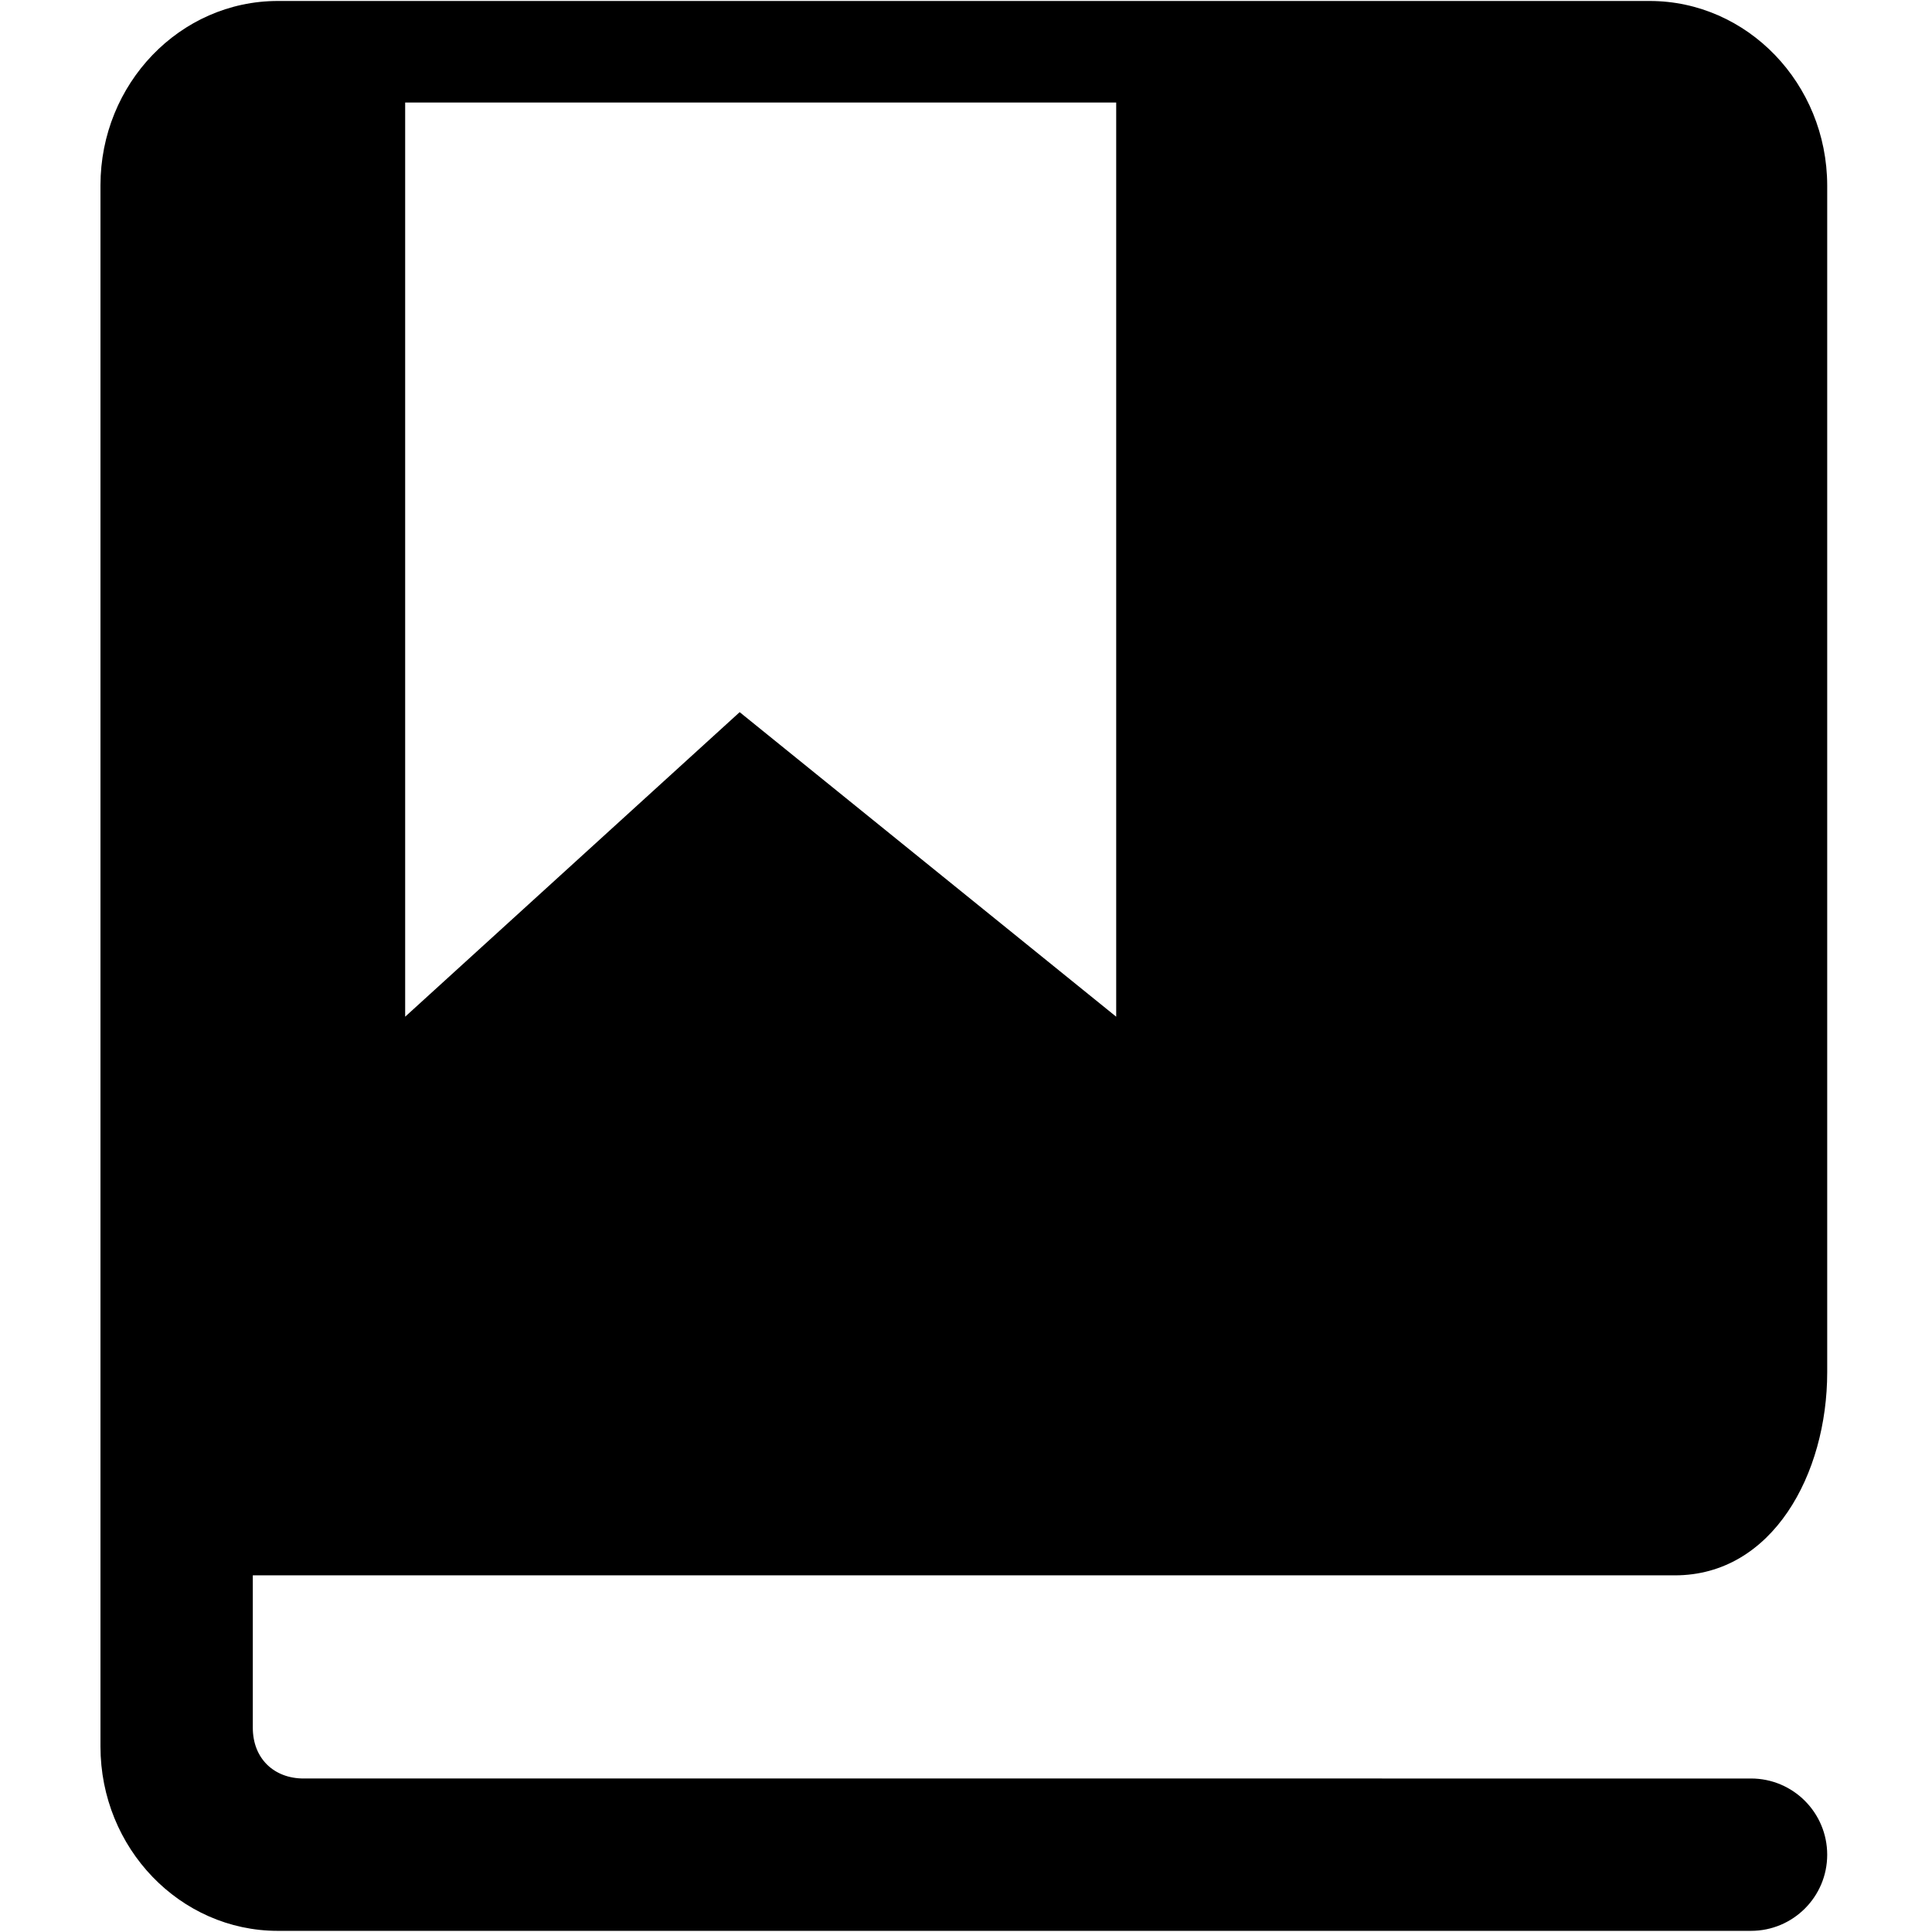 <?xml version="1.0" encoding="utf-8"?>
<!-- Generator: Adobe Illustrator 15.0.0, SVG Export Plug-In . SVG Version: 6.00 Build 0)  -->
<!DOCTYPE svg PUBLIC "-//W3C//DTD SVG 1.1//EN" "http://www.w3.org/Graphics/SVG/1.1/DTD/svg11.dtd">
<svg version="1.1" id="图层_1" xmlns="http://www.w3.org/2000/svg" xmlns:xlink="http://www.w3.org/1999/xlink" x="0px" y="0px"
	 width="1024px" height="1024px" viewBox="0 0 1024 1024" enable-background="new 0 0 1024 1024" xml:space="preserve">
<polygon fill="none" points="591.606,538.872 591.606,54.353 214.746,54.353 214.746,538.872 392.038,377.458 "/>
<path d="M160.911,834.967h726.792c51.839,0,80.753-53.782,80.753-107.644V98.238
	c-0.13-53.915-42.32-97.722-94.132-97.722H147.268c-51.838,0-94.016,43.807-94.016,97.722v827.42
	c0,53.913,42.177,97.734,94.016,97.734h673.141h94.212h13.432c22.318,0,40.402-18.06,40.402-40.351
	c0-22.317-18.084-40.403-40.402-40.403h-13.432h-94.212H160.911c-15.72,0-26.918-10.62-26.918-26.918v-80.754
	C145.519,834.967,151.013,834.967,160.911,834.967z M214.746,54.353h376.861v484.52L392.038,377.458L214.746,538.872V54.353z"/>
<path d="M521.234,529.904c0,0.848,0.686,1.534,1.533,1.534h3.581v-3.069h-3.581
	C521.92,528.369,521.234,529.057,521.234,529.904z"/>
</svg>
